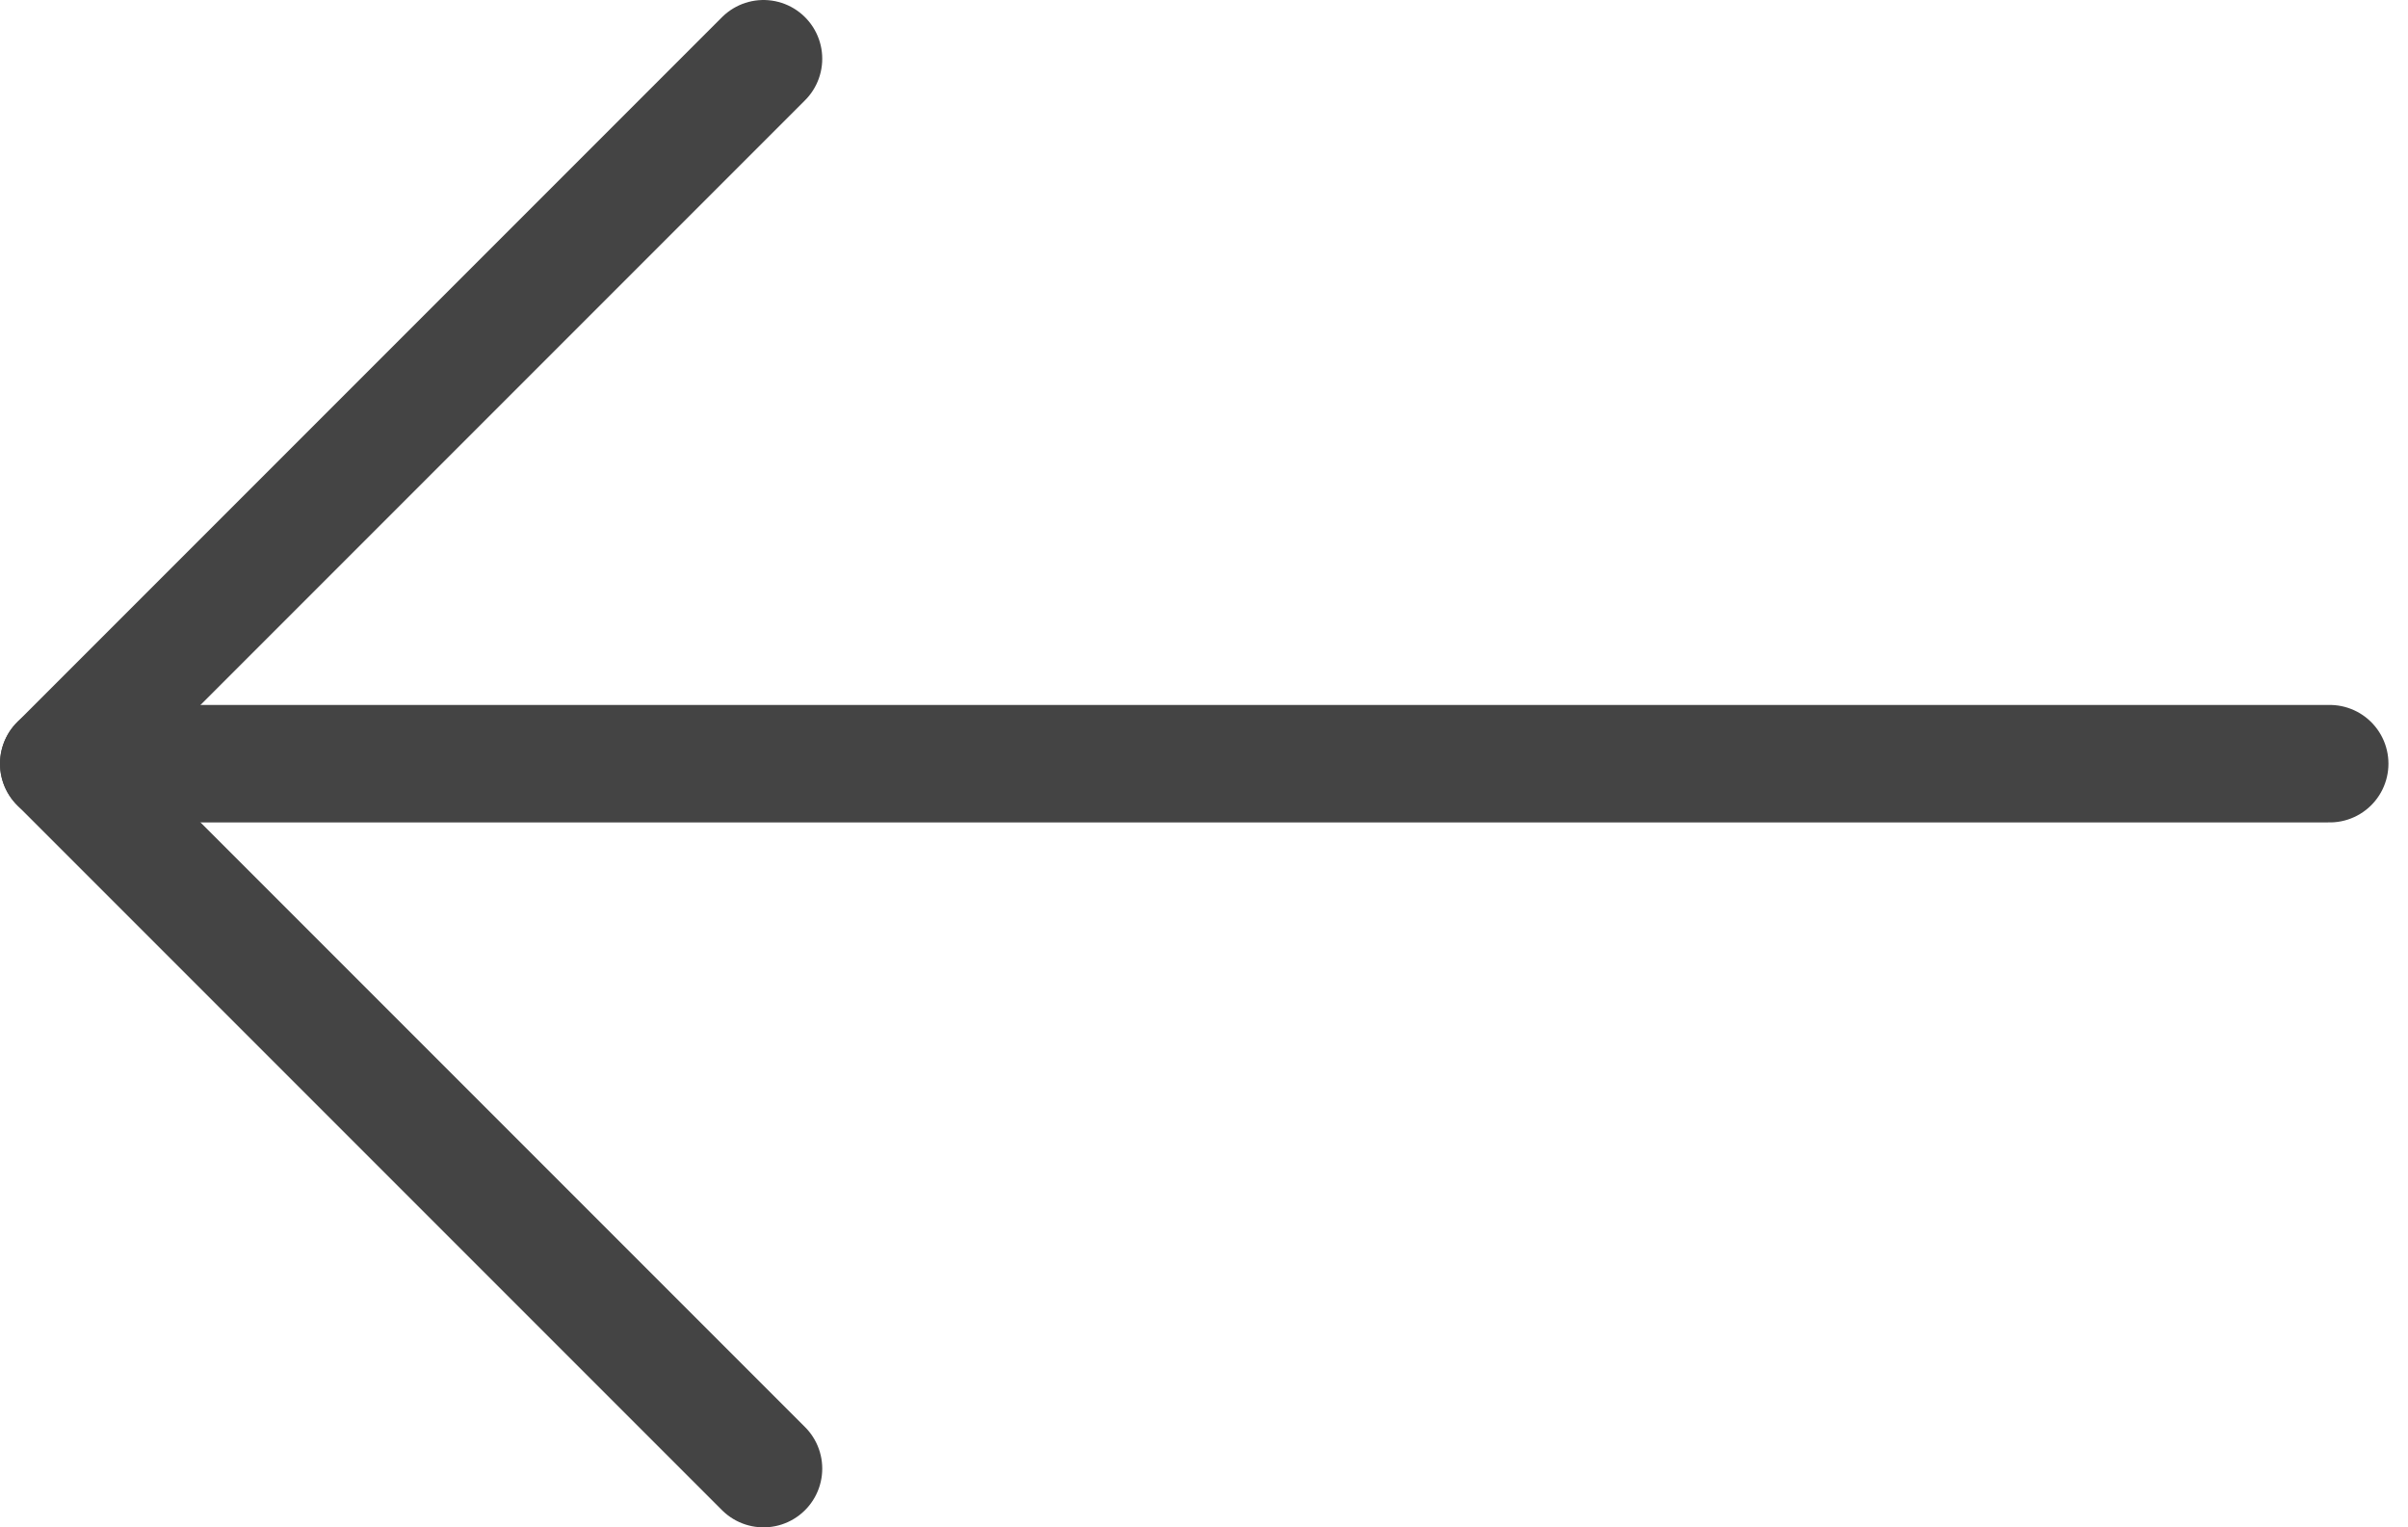 <?xml version="1.0" encoding="UTF-8"?>
<svg width="41px" height="26px" viewBox="0 0 41 26" version="1.1" xmlns="http://www.w3.org/2000/svg" xmlns:xlink="http://www.w3.org/1999/xlink">
    <!-- Generator: Sketch 42 (36781) - http://www.bohemiancoding.com/sketch -->
    <title>Back Arrow</title>
    <desc>Created with Sketch.</desc>
    <defs></defs>
    <g id="Symbols" stroke="none" stroke-width="1" fill="none" fill-rule="evenodd" stroke-linecap="round" stroke-linejoin="round">
        <g id="Back-Arrow" transform="translate(1, 1)" stroke-width="2" stroke="#444444">
            <g>
                <path d="M38.667,12 L0,12" id="Stroke-364"></path>
                <polyline id="Stroke-365" points="12 0 0 12 12 24"></polyline>
            </g>
        </g>
    </g>
</svg>